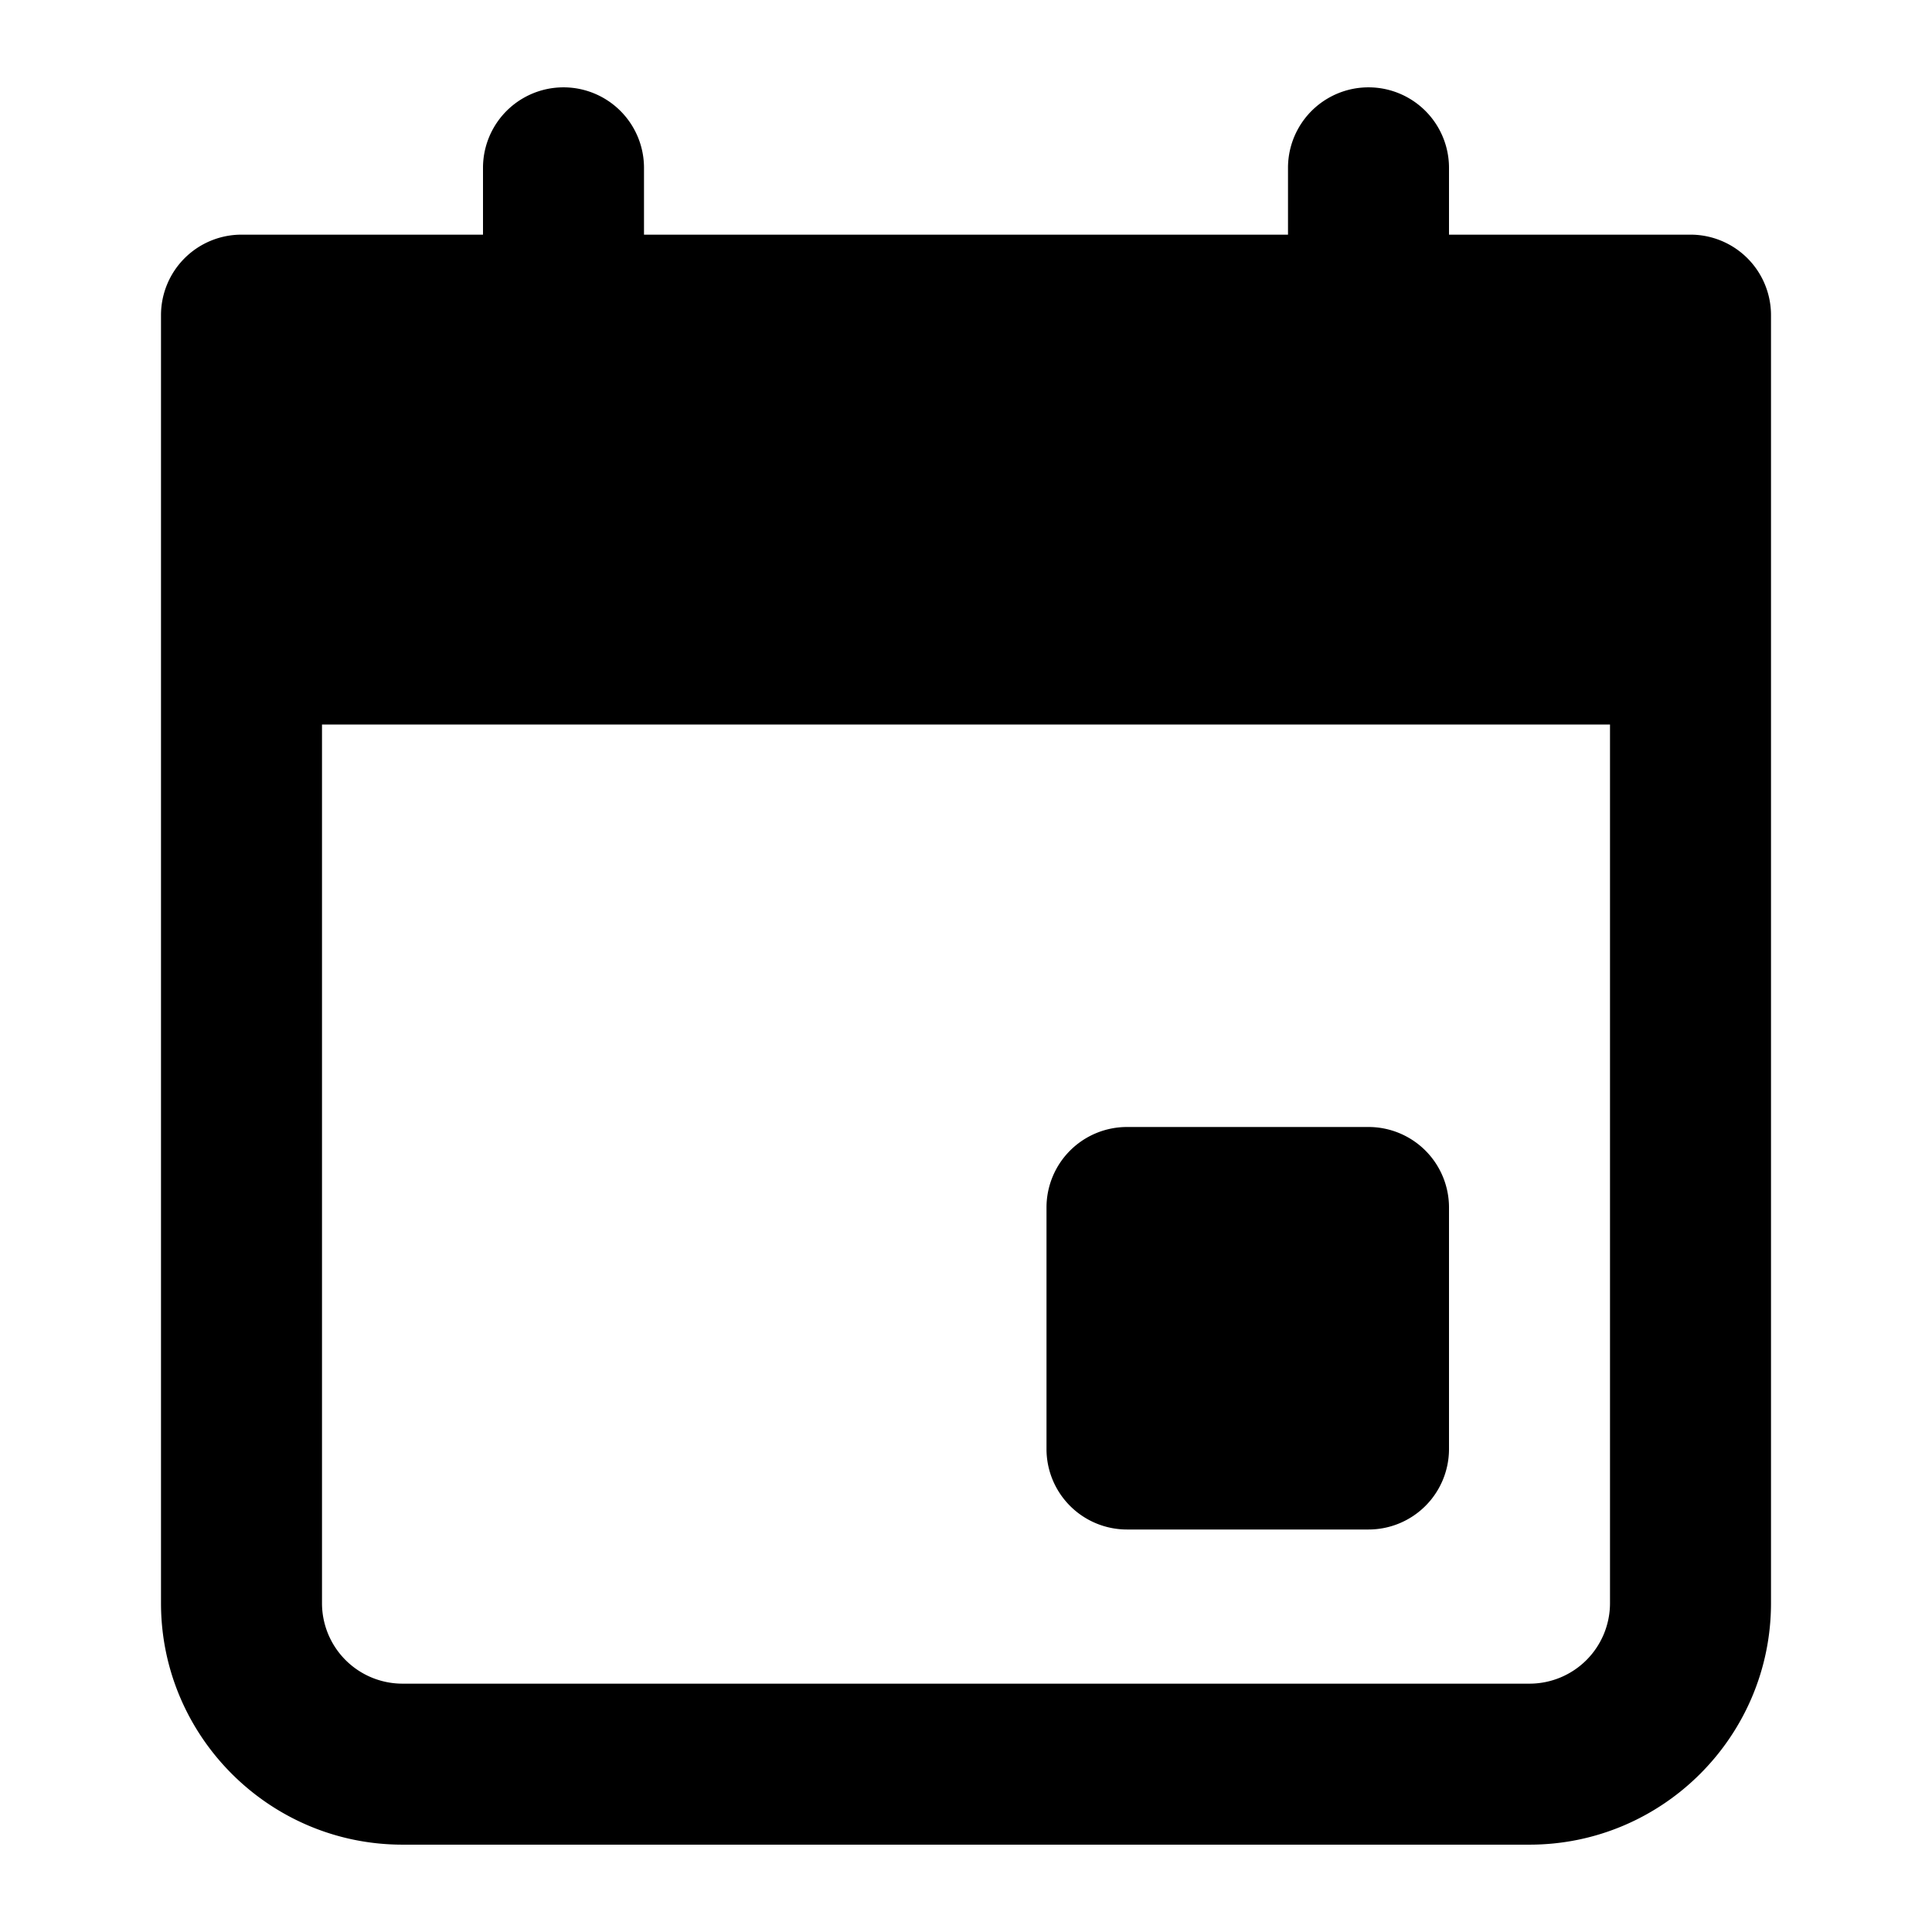 <svg width="24" height="24" class="icon_svg"><path d="M17 14h-3a1 1 0 0 0-1 1v3a1 1 0 0 0 1 1h3a1 1 0 0 0 1-1v-3a1 1 0 0 0-1-1Z"/><path d="M21 2.915h-3v-.83a1 1 0 1 0-2 0v.83H8v-.83a1 1 0 1 0-2 0v.83H3a1 1 0 0 0-1 1v16c0 1.654 1.346 3 3 3h14c1.654 0 3-1.346 3-3v-16a1 1 0 0 0-1-1Zm-1 17a1 1 0 0 1-1 1H5a1 1 0 0 1-1-1V9h16v10.915Z"/></svg>